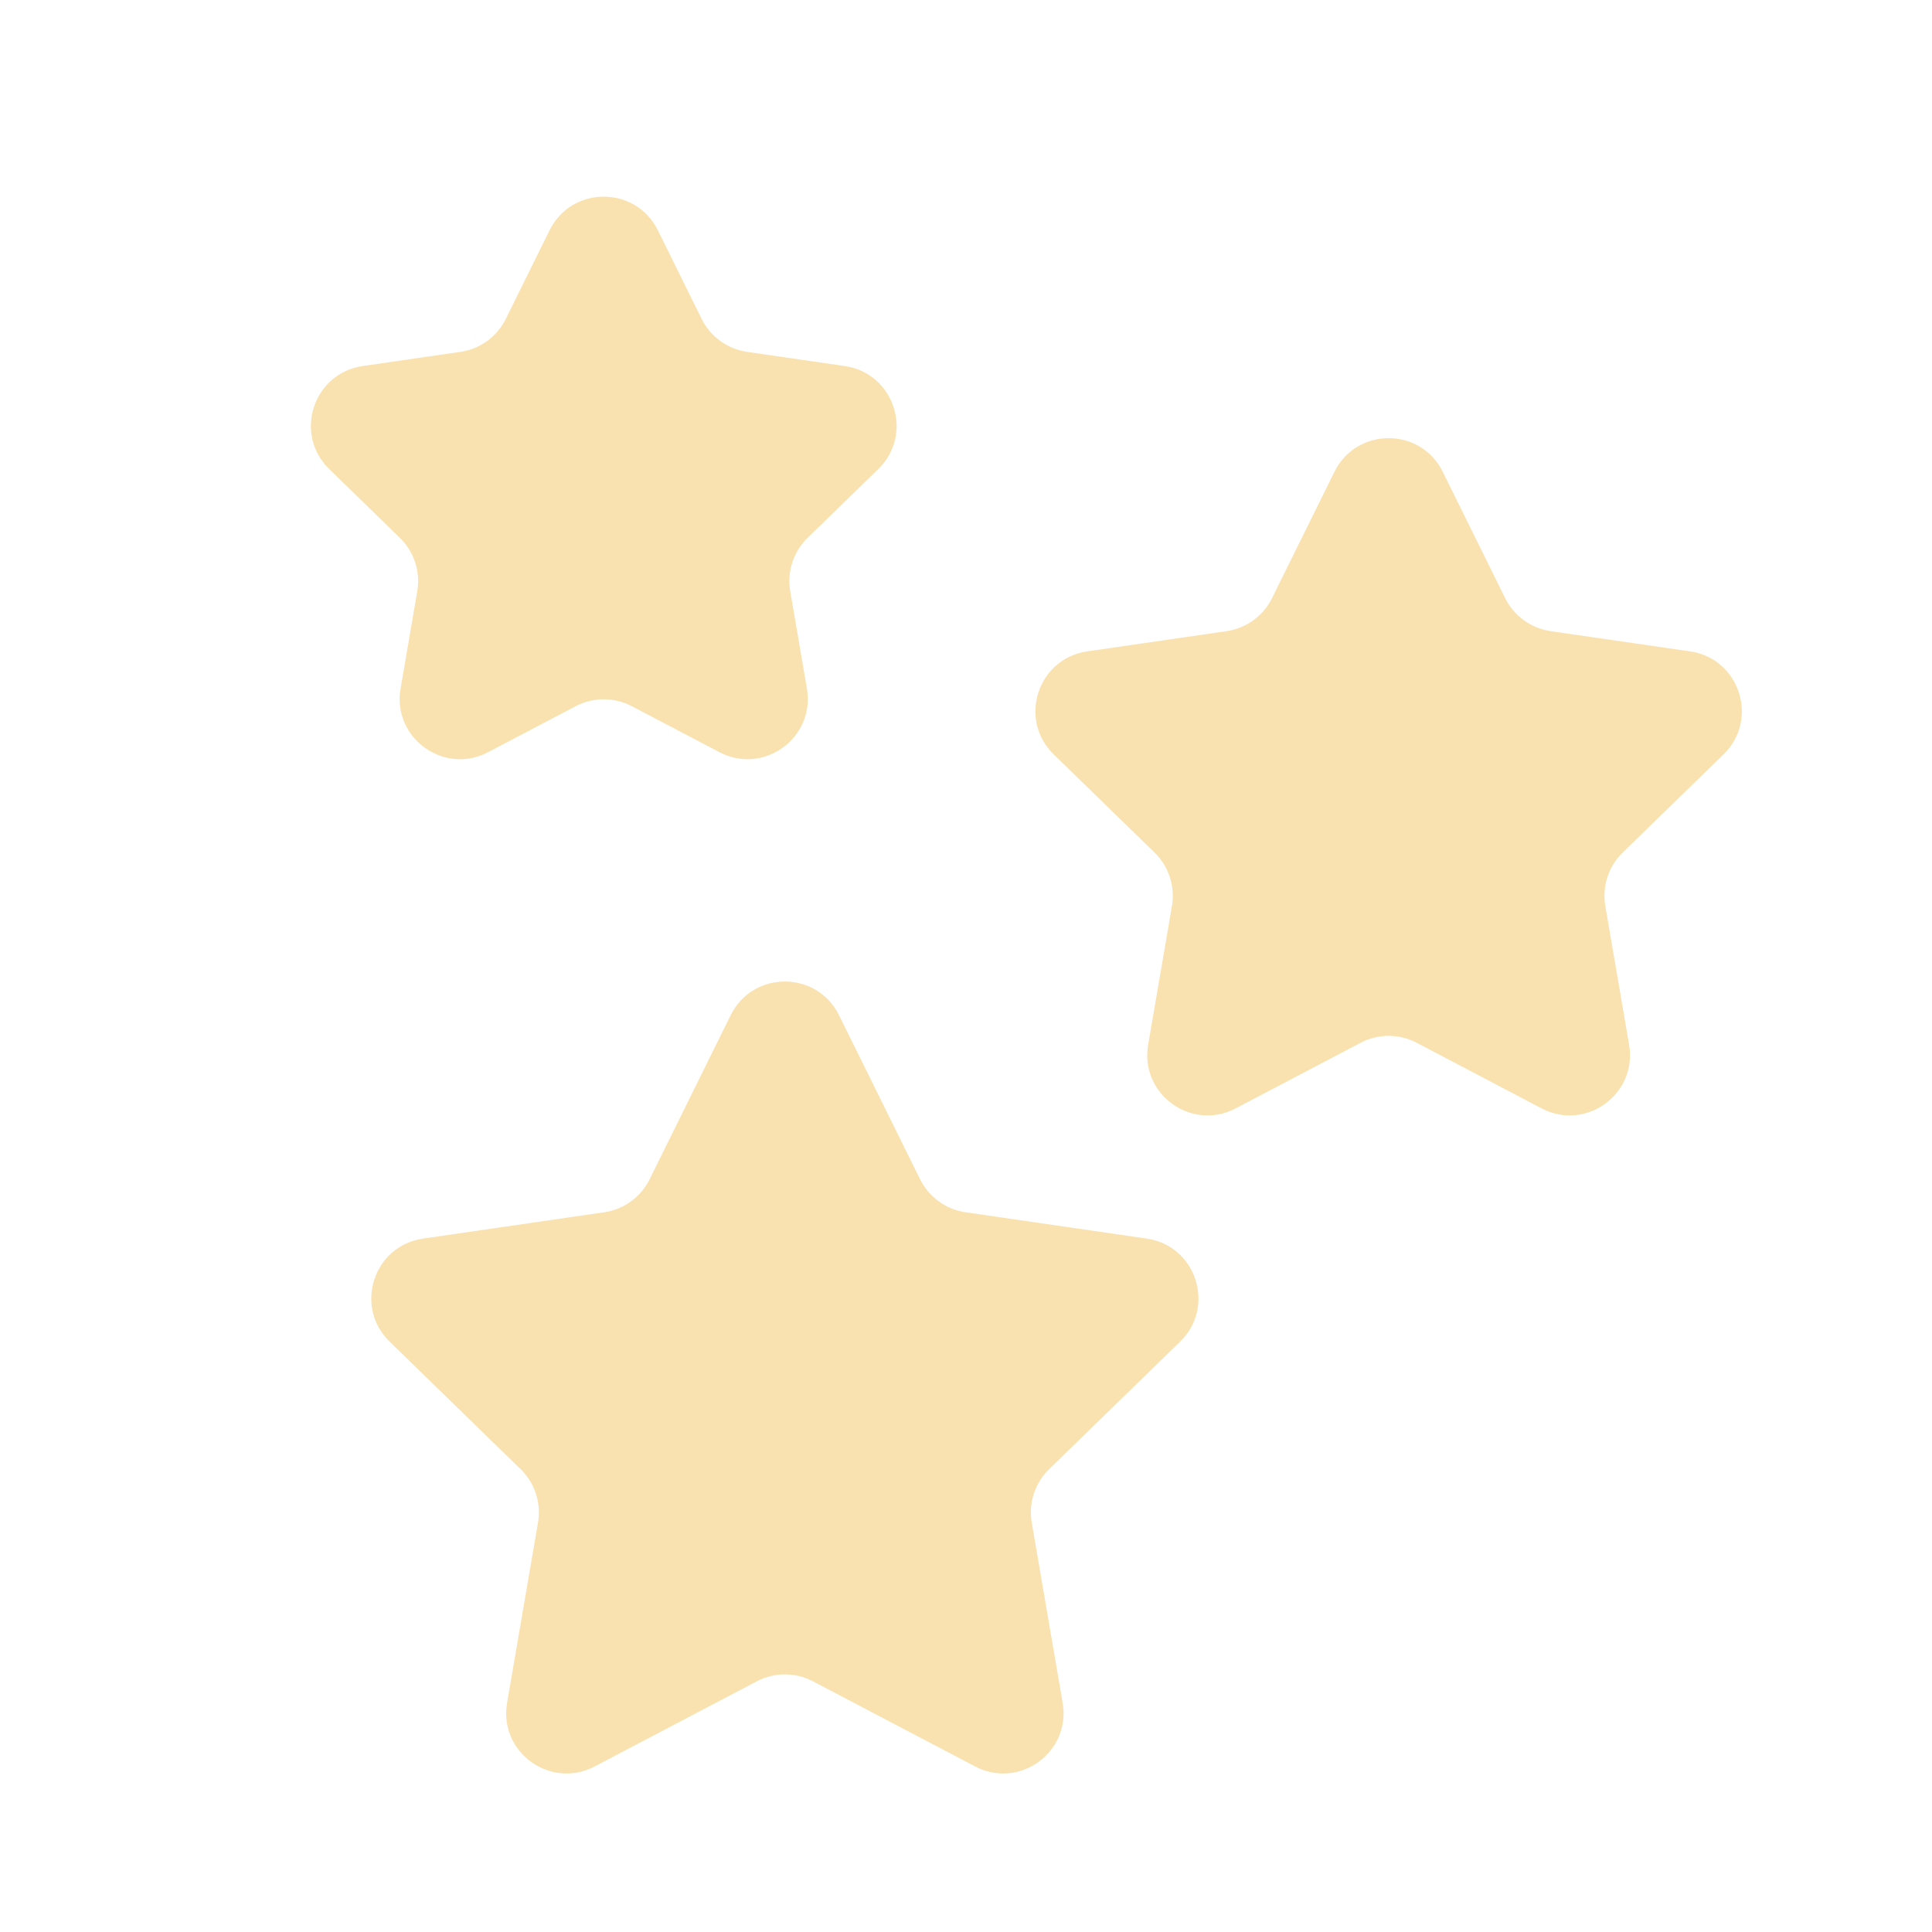 <svg width="32" height="32" viewBox="0 0 32 32" fill="none" xmlns="http://www.w3.org/2000/svg">
<path d="M13.465 27.848C13.174 27.695 12.826 27.695 12.535 27.848L9.849 29.258C9.115 29.643 8.258 29.02 8.399 28.204L8.911 25.219C8.967 24.895 8.859 24.563 8.623 24.334L6.453 22.221C5.859 21.643 6.186 20.634 7.007 20.515L10.008 20.079C10.333 20.032 10.615 19.827 10.76 19.532L12.103 16.814C12.47 16.072 13.529 16.072 13.896 16.814L15.239 19.532C15.385 19.827 15.667 20.032 15.992 20.079L18.993 20.515C19.814 20.634 20.141 21.643 19.547 22.221L17.377 24.334C17.141 24.563 17.033 24.895 17.089 25.219L17.601 28.204C17.741 29.02 16.884 29.643 16.151 29.258L13.465 27.848Z" fill="url(#paint0_linear_1005_457)"/>
<path d="M23.465 17.272C23.174 17.119 22.826 17.119 22.535 17.272L20.467 18.358C19.733 18.744 18.876 18.12 19.017 17.304L19.411 15.007C19.467 14.682 19.359 14.351 19.123 14.121L17.453 12.495C16.859 11.917 17.186 10.908 18.007 10.789L20.317 10.454C20.642 10.406 20.924 10.202 21.069 9.907L22.103 7.814C22.47 7.072 23.529 7.072 23.896 7.814L24.93 9.907C25.076 10.202 25.358 10.406 25.683 10.454L27.993 10.789C28.814 10.908 29.141 11.917 28.547 12.495L26.877 14.121C26.641 14.351 26.533 14.682 26.589 15.007L26.983 17.304C27.123 18.12 26.266 18.744 25.533 18.358L23.465 17.272Z" fill="url(#paint1_linear_1005_457)"/>
<path d="M10.465 11.697C10.174 11.544 9.826 11.544 9.535 11.697L8.085 12.458C7.351 12.844 6.494 12.22 6.635 11.404L6.911 9.794C6.967 9.469 6.859 9.138 6.623 8.908L5.453 7.769C4.859 7.191 5.186 6.183 6.007 6.063L7.626 5.828C7.951 5.781 8.233 5.576 8.378 5.282L9.103 3.814C9.47 3.072 10.529 3.072 10.896 3.814L11.621 5.282C11.767 5.576 12.049 5.781 12.374 5.828L13.993 6.063C14.814 6.183 15.141 7.191 14.547 7.769L13.377 8.908C13.141 9.138 13.033 9.469 13.089 9.794L13.365 11.404C13.505 12.22 12.648 12.844 11.915 12.458L10.465 11.697Z" fill="url(#paint2_linear_1005_457)"/>
<defs>
<linearGradient id="paint0_linear_1005_457" x1="13" y1="30.2" x2="13" y2="15" gradientUnits="userSpaceOnUse">
<stop stop-color="#f9e2af"/>
<stop offset="1" stop-color="#f9e2af"/>
</linearGradient>
<linearGradient id="paint1_linear_1005_457" x1="23" y1="19.3" x2="23" y2="6" gradientUnits="userSpaceOnUse">
<stop stop-color="#f9e2af"/>
<stop offset="1" stop-color="#f9e2af"/>
</linearGradient>
<linearGradient id="paint2_linear_1005_457" x1="10" y1="13.4" x2="10" y2="2" gradientUnits="userSpaceOnUse">
<stop stop-color="#f9e2af"/>
<stop offset="1" stop-color="#f9e2af"/>
</linearGradient>
</defs>
</svg>
